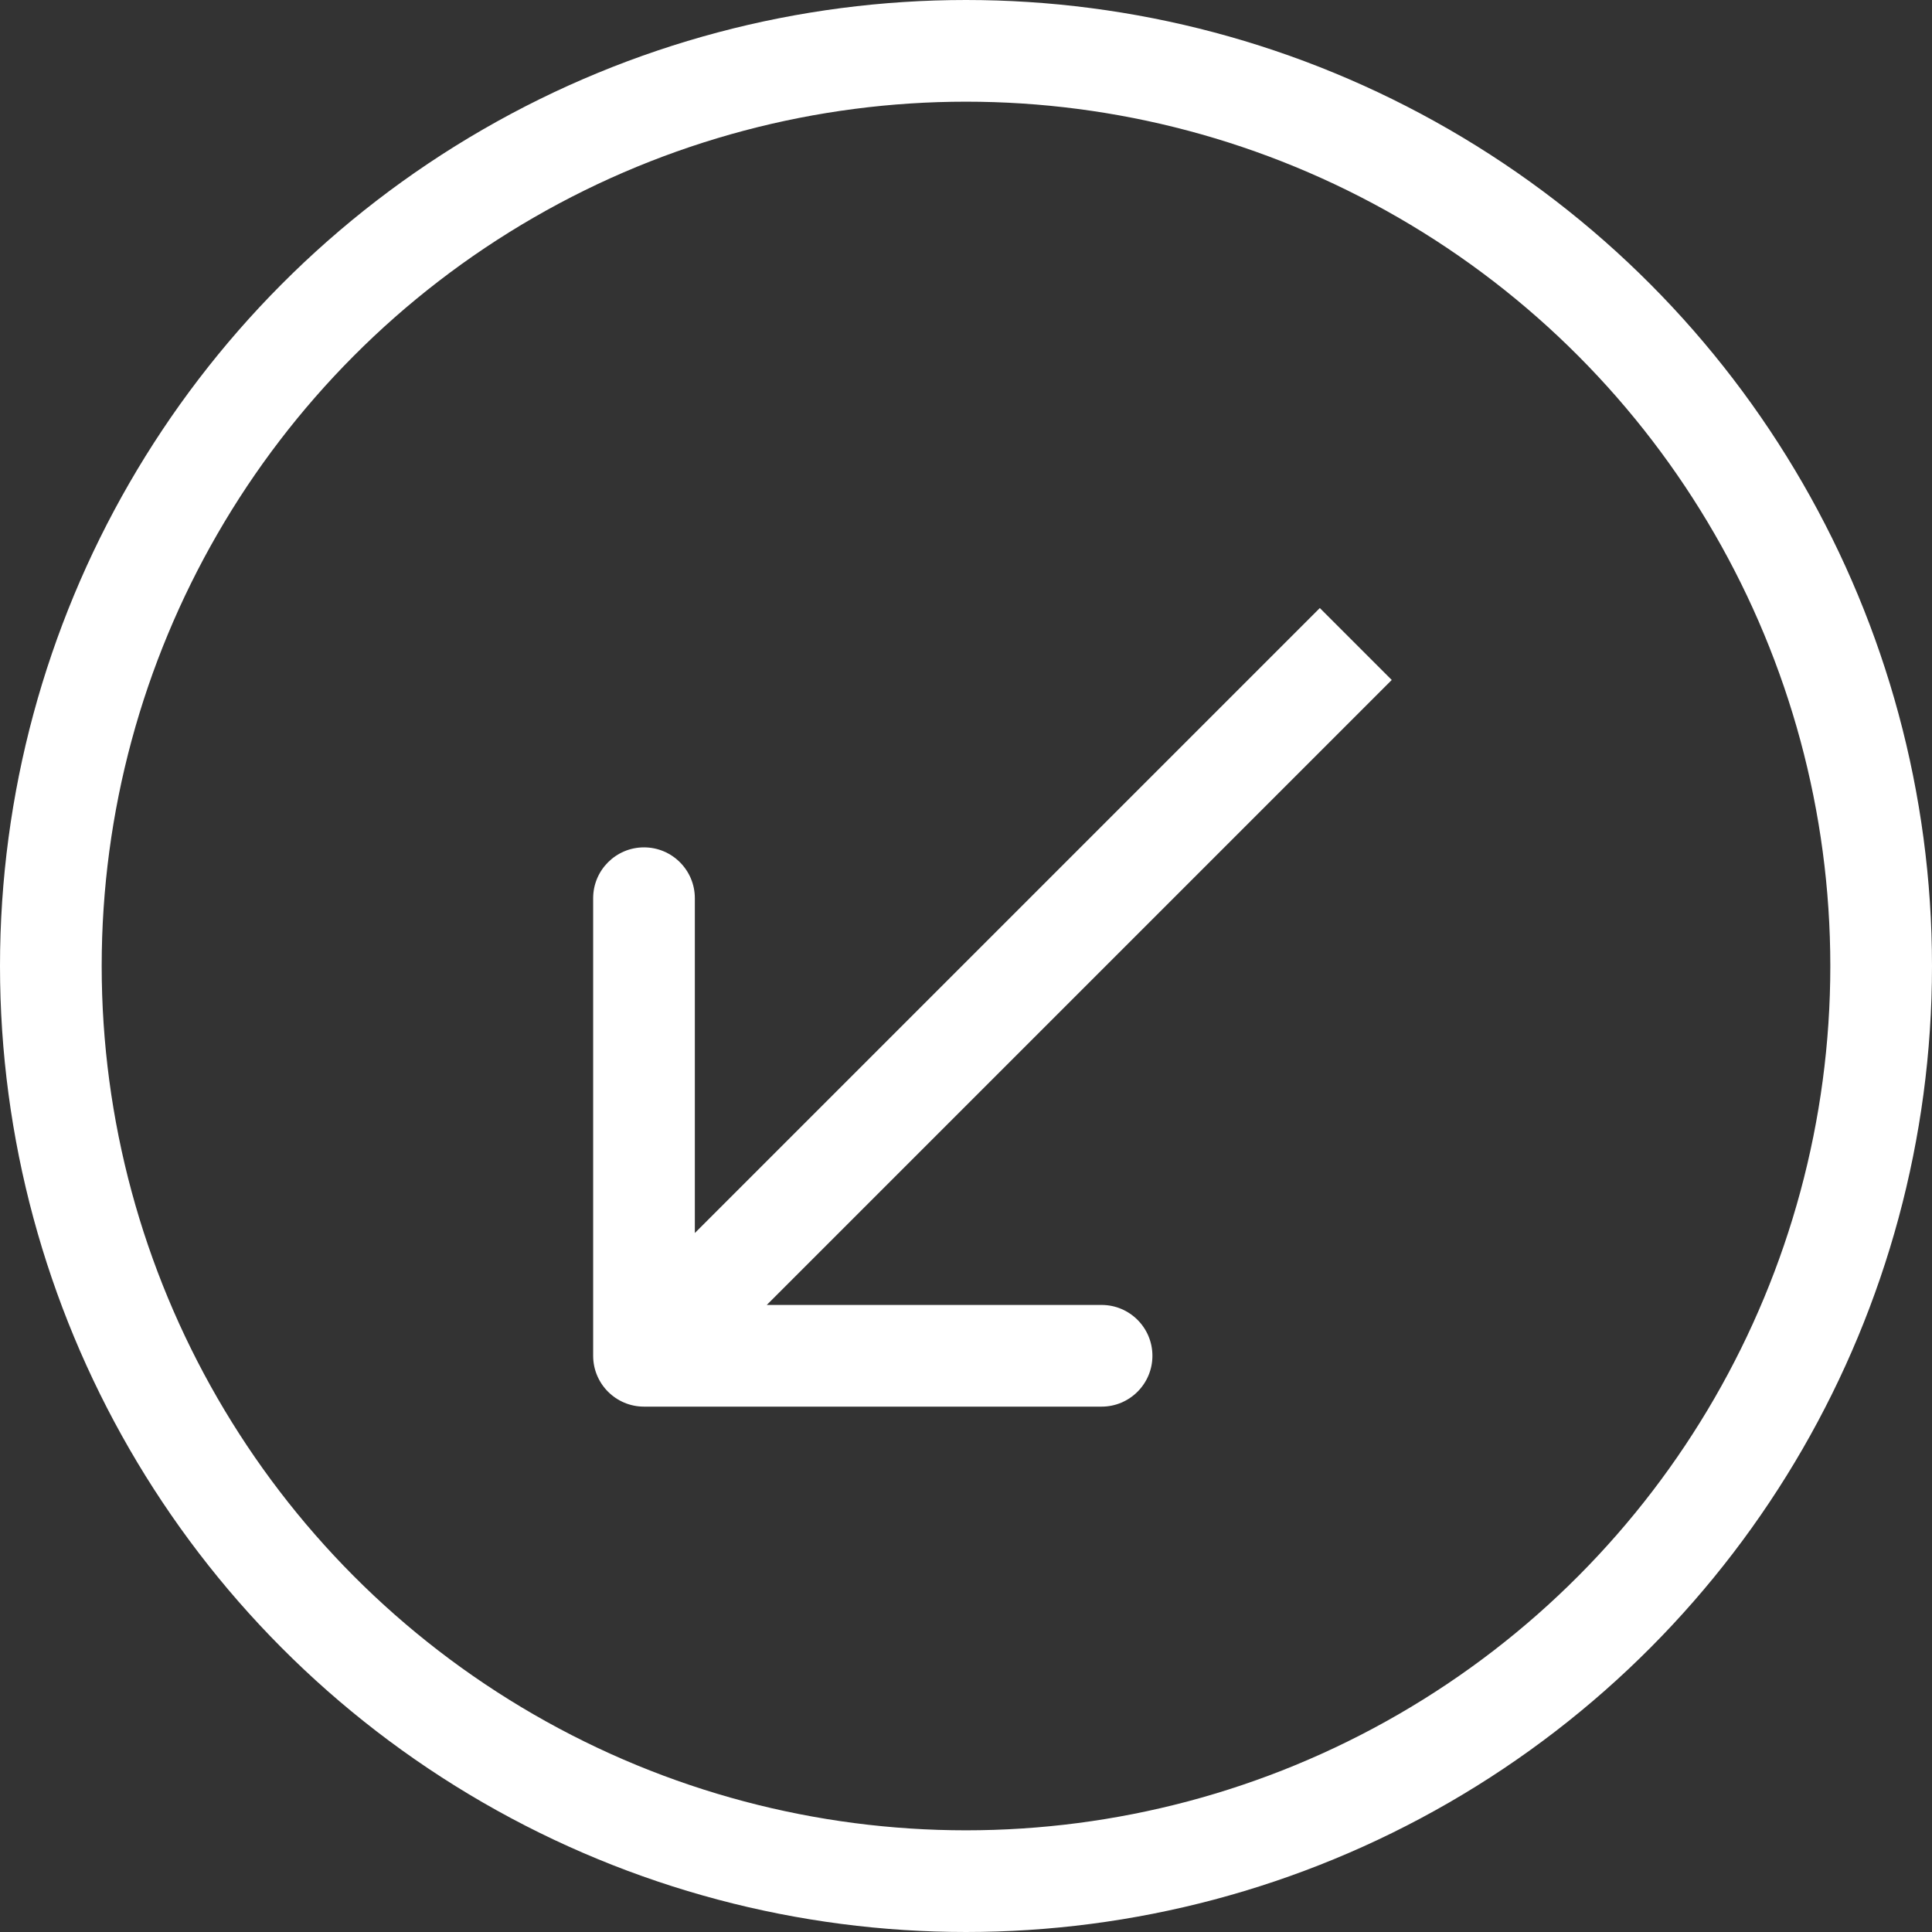<svg width="57" height="57" viewBox="0 0 57 57" fill="none" xmlns="http://www.w3.org/2000/svg">
<rect x="0" y="0" width="57" height="57" fill="#333333" stroke="none"/>
<circle cx="28.5" cy="28.5" r="27" transform="rotate(-180 28.5 28.5)" stroke="white" stroke-width="3"/>
<path d="M17.5 40C17.5 40.828 18.172 41.5 19 41.5L32.5 41.5C33.328 41.5 34 40.828 34 40C34 39.172 33.328 38.5 32.5 38.5H20.5V26.5C20.5 25.672 19.828 25 19 25C18.172 25 17.5 25.672 17.5 26.5L17.5 40ZM38.939 17.939L17.939 38.939L20.061 41.061L41.061 20.061L38.939 17.939Z" fill="white"/>
</svg>
